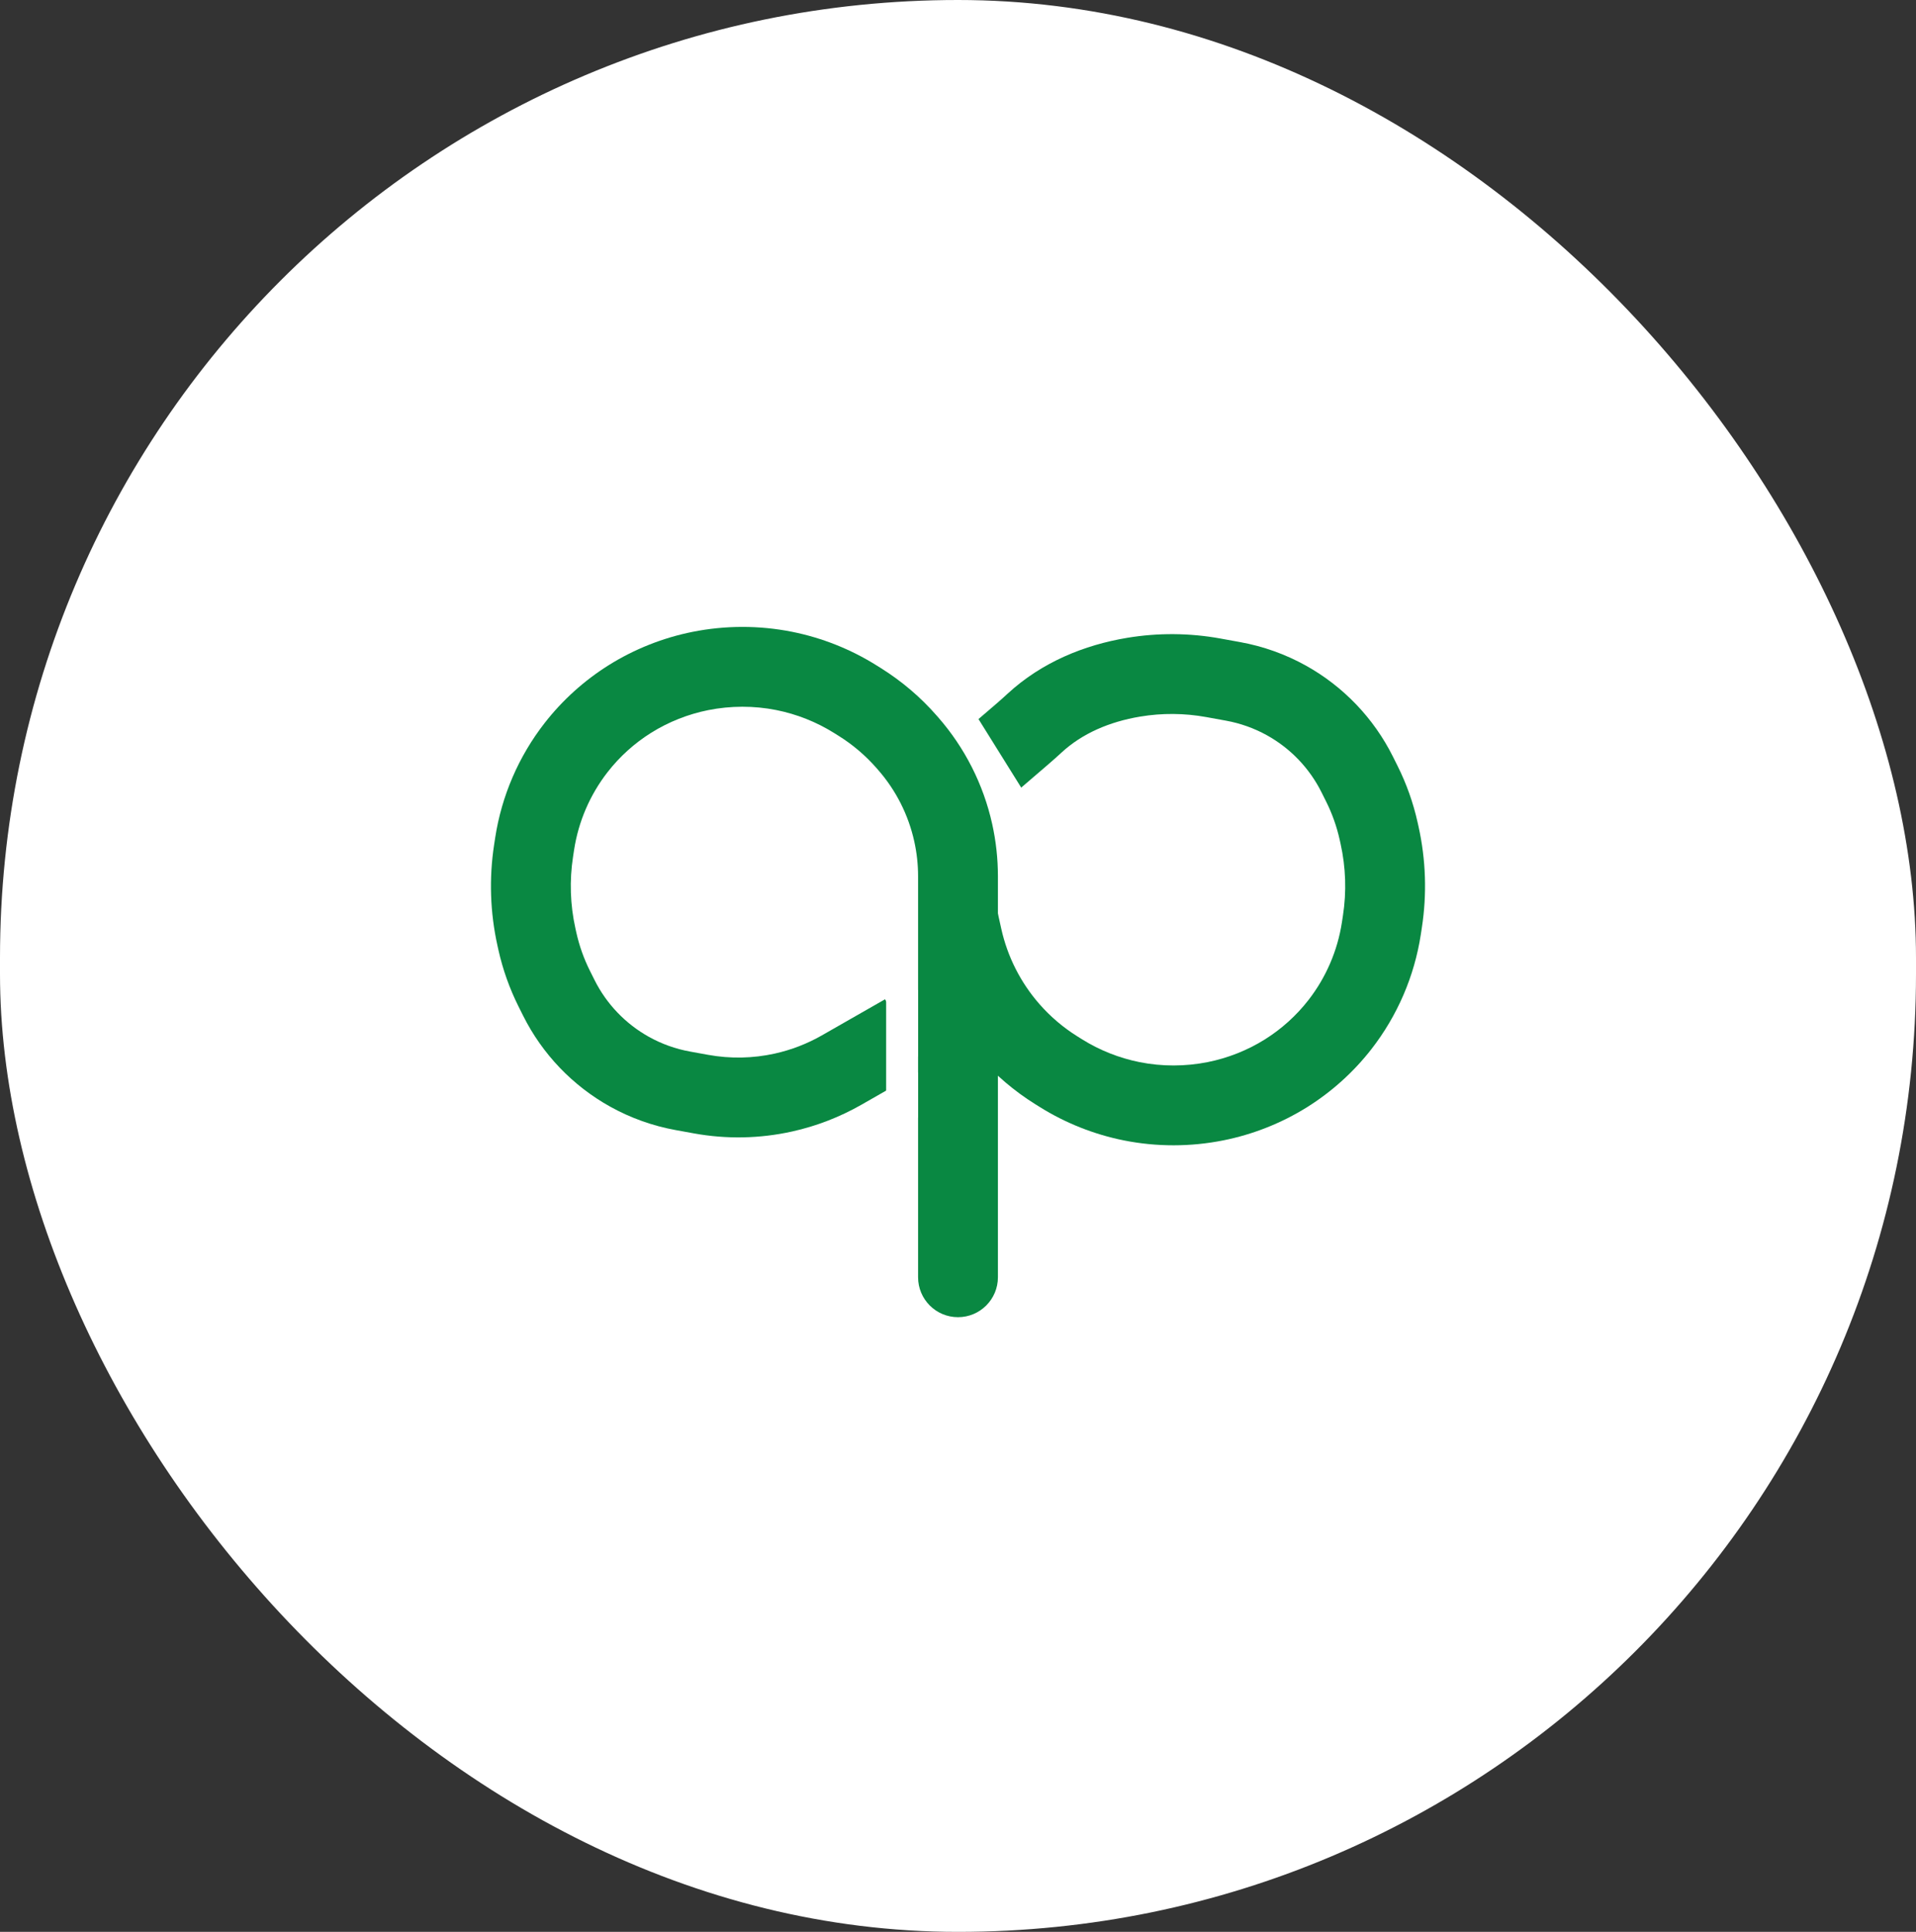 <svg width="120" height="121" viewBox="0 0 120 121" fill="none" xmlns="http://www.w3.org/2000/svg">
<rect x="0" y="0" width="120" height="121" fill="#333333" stroke="none"/>
<rect width="120" height="121" rx="60" fill="white"/>
<path d="M62.371 44.104L60.475 45.733L63.733 49.525L65.629 47.896L62.371 44.104ZM60.27 58.713L62.71 58.17L60.27 58.713ZM66.152 67.032L67.477 64.912L66.152 67.032ZM85.001 48.502L87.237 47.384L85.001 48.502ZM64.795 45.291L66.492 47.128L64.795 45.291ZM88.986 58.532L89.051 58.107L84.109 57.347L84.044 57.772L88.986 58.532ZM64.827 69.152L65.111 69.33L67.761 65.09L67.477 64.912L64.827 69.152ZM77.685 40.22L76.441 39.994L75.547 44.913L76.79 45.139L77.685 40.22ZM63.099 43.455C62.895 43.644 62.665 43.851 62.371 44.104L65.629 47.896C65.976 47.598 66.251 47.35 66.492 47.128L63.099 43.455ZM88.842 51.764L88.786 51.511L83.905 52.596L83.961 52.849L88.842 51.764ZM87.524 47.959L87.237 47.384L82.765 49.62L83.052 50.195L87.524 47.959ZM57.559 58.042L57.829 59.255L62.71 58.17L62.441 56.958L57.559 58.042ZM57.829 59.255C58.399 61.821 59.605 64.202 61.336 66.18L65.099 62.888C63.92 61.541 63.098 59.918 62.71 58.17L57.829 59.255ZM88.786 51.511C88.512 50.28 88.088 49.087 87.524 47.959L83.052 50.195C83.433 50.957 83.72 51.764 83.905 52.596L88.786 51.511ZM81.78 41.684C80.504 40.976 79.121 40.481 77.685 40.22L76.79 45.139C77.689 45.303 78.554 45.612 79.352 46.055L81.78 41.684ZM65.111 69.33C66.732 70.343 68.522 71.054 70.396 71.429L71.376 66.526C70.095 66.269 68.87 65.783 67.761 65.09L65.111 69.33ZM76.625 71.424C78.47 71.055 80.259 70.349 81.859 69.349L79.209 65.109C78.125 65.786 76.903 66.27 75.645 66.522L76.625 71.424ZM85.894 65.709C87.519 63.619 88.584 61.149 88.986 58.532L84.044 57.772C83.771 59.546 83.049 61.222 81.947 62.639L85.894 65.709ZM67.477 64.912C66.589 64.358 65.788 63.675 65.099 62.888L61.336 66.18C62.348 67.337 63.524 68.338 64.827 69.152L67.477 64.912ZM79.352 46.055C80.823 46.873 82.013 48.115 82.765 49.62L87.237 47.384C86.034 44.978 84.132 42.991 81.78 41.684L79.352 46.055ZM76.441 39.994C74.507 39.642 72.527 39.628 70.588 39.951L71.41 44.883C72.781 44.654 74.18 44.665 75.547 44.913L76.441 39.994ZM89.051 58.107C89.376 55.998 89.305 53.847 88.842 51.764L83.961 52.849C84.289 54.326 84.34 55.851 84.109 57.347L89.051 58.107ZM81.947 62.639C81.188 63.615 80.258 64.453 79.209 65.109L81.859 69.349C83.404 68.383 84.773 67.149 85.894 65.709L81.947 62.639ZM70.588 39.951C67.924 40.395 65.247 41.471 63.099 43.455L66.492 47.128C67.769 45.948 69.476 45.205 71.41 44.883L70.588 39.951ZM75.645 66.522C74.239 66.803 72.774 66.805 71.376 66.526L70.396 71.429C72.449 71.839 74.58 71.834 76.625 71.424L75.645 66.522Z" fill="#098842"/>
<path d="M57.5 80C57.5 81.381 58.619 82.5 60 82.5C61.381 82.5 62.5 81.381 62.5 80H57.5ZM55.74 68.171L57.911 66.93L55.43 62.589L53.26 63.829L55.74 68.171ZM52.715 67.02L51.474 64.85L52.715 67.02ZM53.848 43.968L52.523 46.088L53.848 43.968ZM56.783 46.466L54.901 48.112L56.783 46.466ZM43.908 68.529L43.461 70.988L43.908 68.529ZM34.999 62.498L32.763 63.616L34.999 62.498ZM42.762 68.32L43.21 65.861L42.762 68.32ZM62.5 80V54.886H57.5V80H62.5ZM31.014 52.468L30.949 52.893L35.891 53.653L35.956 53.228L31.014 52.468ZM55.173 41.848L54.889 41.67L52.239 45.91L52.523 46.088L55.173 41.848ZM42.315 70.78L43.461 70.988L44.355 66.069L43.21 65.861L42.315 70.78ZM53.955 69.191C54.551 68.85 55.205 68.477 55.74 68.171L53.26 63.829C52.724 64.135 52.071 64.509 51.474 64.85L53.955 69.191ZM31.158 59.236L31.214 59.489L36.095 58.404L36.039 58.151L31.158 59.236ZM32.476 63.041L32.763 63.616L37.235 61.38L36.948 60.805L32.476 63.041ZM58.758 44.927L58.664 44.82L54.901 48.112L54.995 48.22L58.758 44.927ZM62.14 51.605C61.59 49.131 60.427 46.835 58.758 44.927L54.995 48.22C56.113 49.497 56.891 51.034 57.259 52.69L62.14 51.605ZM31.214 59.489C31.488 60.72 31.912 61.913 32.476 63.041L36.948 60.805C36.566 60.043 36.28 59.236 36.095 58.404L31.214 59.489ZM49.614 70.869C51.137 70.531 52.6 69.965 53.955 69.191L51.474 64.85C50.555 65.375 49.563 65.758 48.53 65.988L49.614 70.869ZM54.889 41.67C53.268 40.657 51.478 39.946 49.604 39.571L48.623 44.474C49.905 44.731 51.13 45.217 52.239 45.91L54.889 41.67ZM43.375 39.575C41.53 39.944 39.741 40.651 38.141 41.651L40.791 45.891C41.875 45.214 43.097 44.73 44.355 44.478L43.375 39.575ZM34.106 45.291C32.481 47.381 31.416 49.851 31.014 52.468L35.956 53.228C36.229 51.454 36.951 49.778 38.053 48.361L34.106 45.291ZM52.523 46.088C53.411 46.642 54.212 47.325 54.901 48.112L58.664 44.82C57.652 43.663 56.476 42.662 55.173 41.848L52.523 46.088ZM38.053 48.361C38.812 47.385 39.742 46.547 40.791 45.891L38.141 41.651C36.596 42.617 35.227 43.851 34.106 45.291L38.053 48.361ZM43.461 70.988C45.499 71.359 47.592 71.318 49.614 70.869L48.53 65.988C47.157 66.293 45.738 66.32 44.355 66.069L43.461 70.988ZM30.949 52.893C30.624 55.002 30.695 57.153 31.158 59.236L36.039 58.151C35.711 56.674 35.66 55.149 35.891 53.653L30.949 52.893ZM44.355 44.478C45.761 44.197 47.226 44.195 48.623 44.474L49.604 39.571C47.551 39.161 45.42 39.166 43.375 39.575L44.355 44.478ZM40.648 64.945C39.177 64.127 37.987 62.885 37.235 61.38L32.763 63.616C33.966 66.022 35.868 68.009 38.22 69.316L40.648 64.945ZM38.22 69.316C39.496 70.024 40.879 70.519 42.315 70.78L43.21 65.861C42.312 65.698 41.446 65.388 40.648 64.945L38.22 69.316ZM62.5 54.886C62.5 53.782 62.379 52.682 62.14 51.605L57.259 52.69C57.419 53.411 57.5 54.147 57.5 54.886H62.5Z" fill="#098842"/>
<path d="M59 44.5L60.636 44L65 51L63.364 52L59 44.5Z" fill="white"/>
<rect x="55.5" y="62" width="2" height="8" fill="white"/>
</svg>
